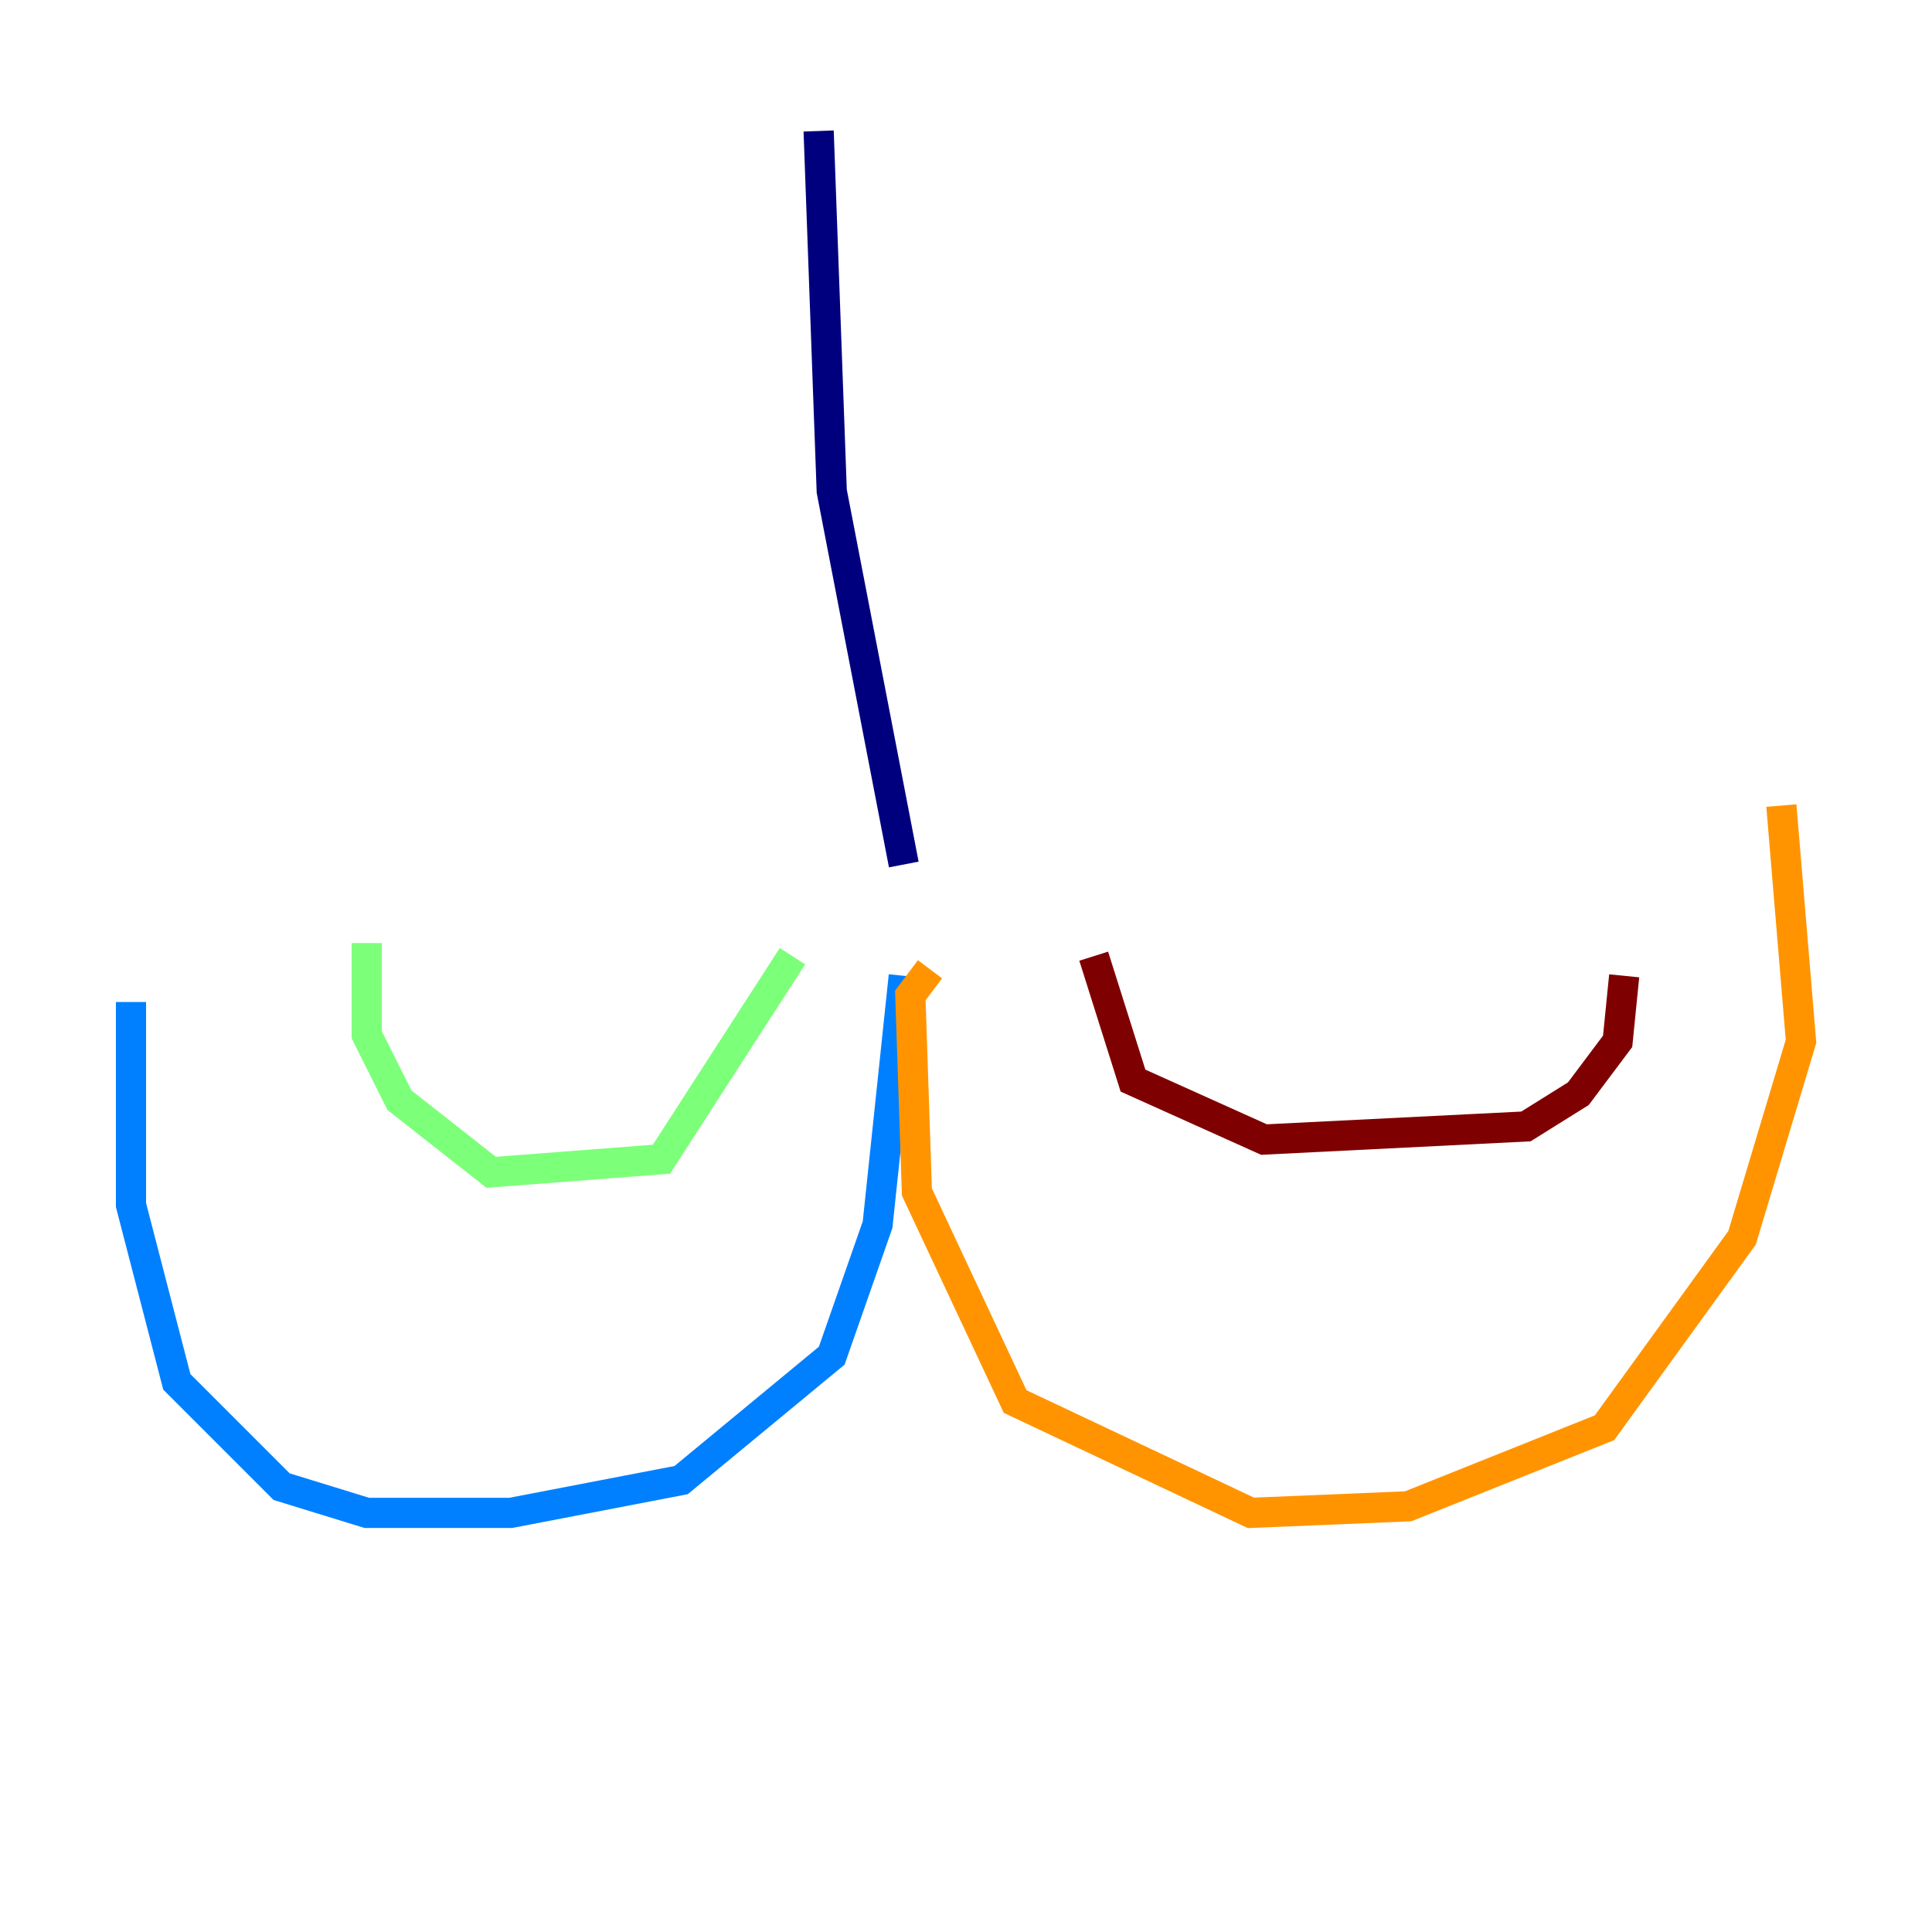 <?xml version="1.0" encoding="utf-8" ?>
<svg baseProfile="tiny" height="128" version="1.2" viewBox="0,0,128,128" width="128" xmlns="http://www.w3.org/2000/svg" xmlns:ev="http://www.w3.org/2001/xml-events" xmlns:xlink="http://www.w3.org/1999/xlink"><defs /><polyline fill="none" points="54.237,8.678 55.105,32.542 59.878,57.275" stroke="#00007f" stroke-width="2" /><polyline fill="none" points="59.878,64.651 58.142,81.139 55.105,89.817 45.125,98.061 33.844,100.231 24.298,100.231 18.658,98.495 11.715,91.552 8.678,79.837 8.678,66.386" stroke="#0080ff" stroke-width="2" /><polyline fill="none" points="52.502,63.349 43.824,76.8 32.542,77.668 26.468,72.895 24.298,68.556 24.298,62.481" stroke="#7cff79" stroke-width="2" /><polyline fill="none" points="61.614,64.217 60.312,65.953 60.746,78.969 67.254,92.854 82.875,100.231 93.288,99.797 106.305,94.59 115.417,82.007 119.322,68.99 118.02,53.37" stroke="#ff9400" stroke-width="2" /><polyline fill="none" points="72.461,63.349 75.064,71.593 83.742,75.498 101.098,74.63 104.57,72.461 107.173,68.99 107.607,64.651" stroke="#7f0000" stroke-width="2" /></svg>